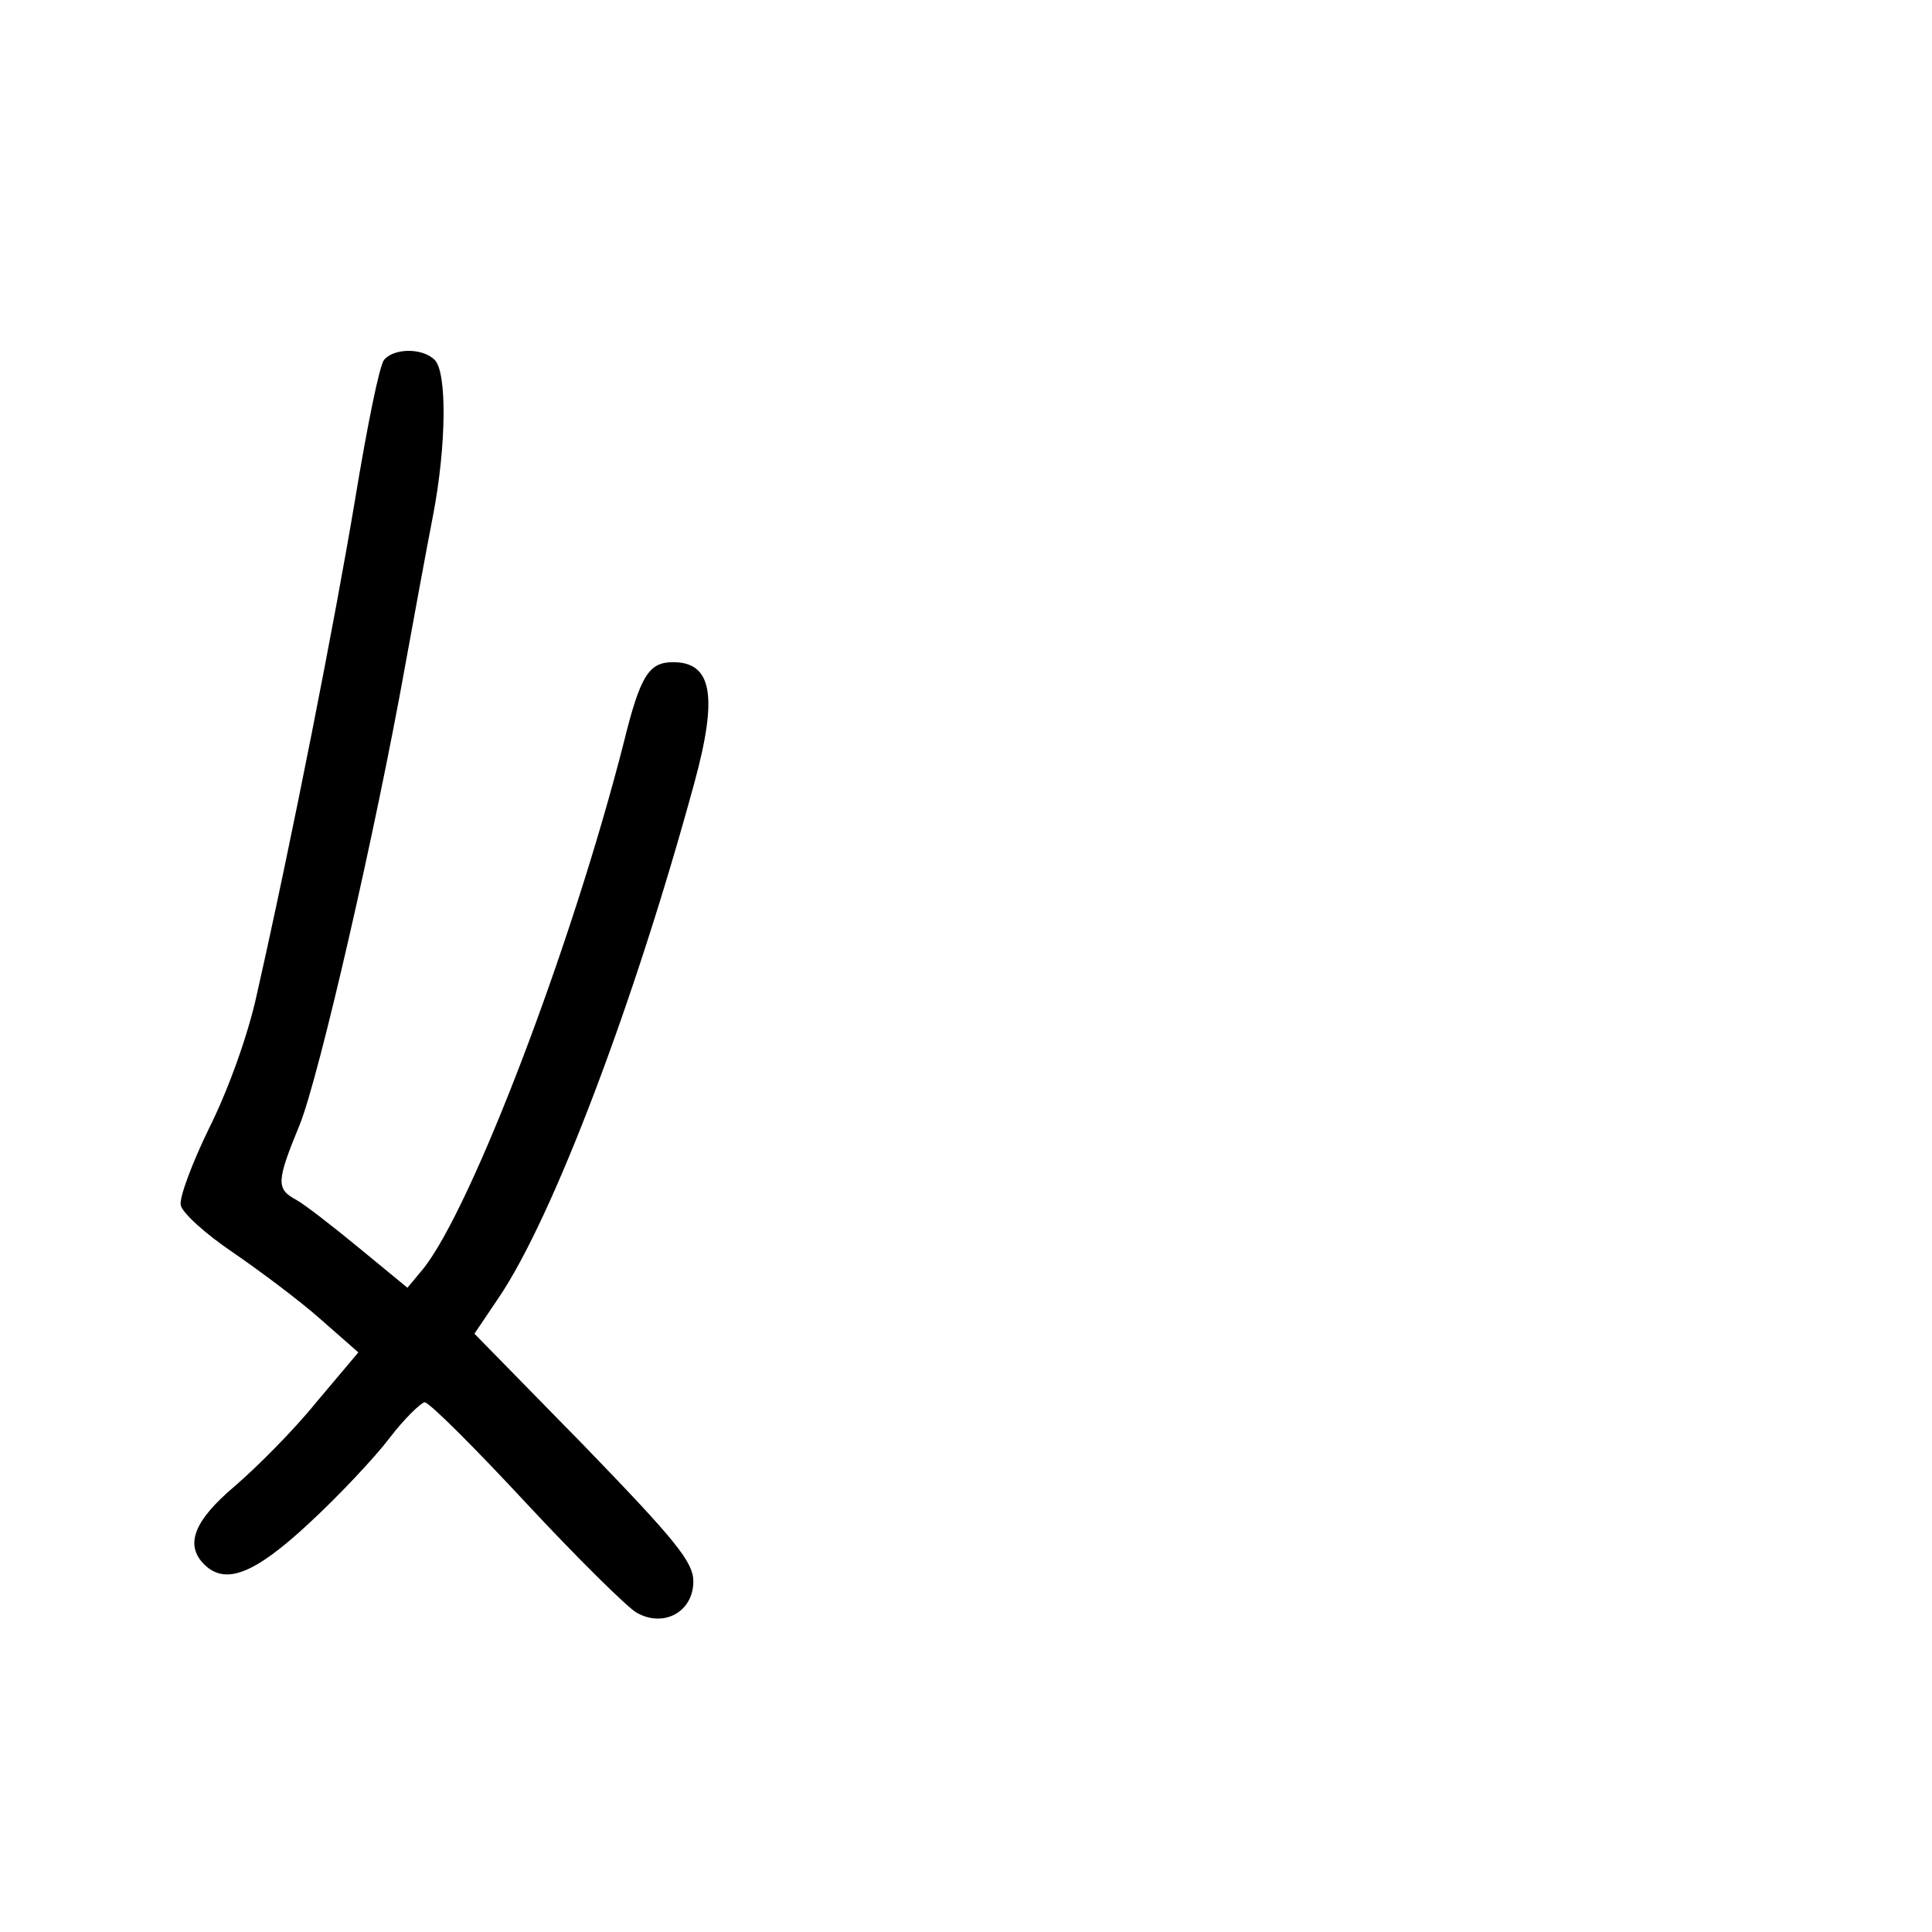 <?xml version="1.0" standalone="no"?>
<!DOCTYPE svg PUBLIC "-//W3C//DTD SVG 20010904//EN"
 "http://www.w3.org/TR/2001/REC-SVG-20010904/DTD/svg10.dtd">
<svg version="1.0" xmlns="http://www.w3.org/2000/svg"
 width="248pt" height="248pt" viewBox="0 0 248 248"
 preserveAspectRatio="xMidYMid meet">
<g transform="translate(0,248) scale(0.1,-0.1)"
fill="#000000" stroke="none">
<path d="M493 2018 c-6 -7 -22 -87 -37 -178 -26 -156 -81 -436 -126 -635 -11
-52 -37 -124 -61 -172 -22 -45 -39 -90 -37 -100 2 -10 32 -37 66 -60 35 -24
86 -62 113 -86 l49 -43 -54 -64 c-29 -36 -77 -84 -105 -108 -52 -44 -64 -75
-39 -100 27 -27 64 -13 134 52 38 35 85 85 104 110 19 25 40 45 45 46 6 0 64
-58 130 -129 66 -71 130 -134 142 -141 35 -20 73 1 73 40 0 25 -23 53 -140
174 l-141 144 31 46 c70 103 175 381 251 660 31 113 23 156 -27 156 -31 0 -42
-17 -63 -102 -67 -263 -196 -600 -258 -677 l-20 -24 -62 51 c-34 28 -70 56
-81 62 -26 14 -25 24 5 97 25 63 97 376 135 588 12 66 28 153 36 194 17 89 18
183 2 199 -16 16 -53 15 -65 0z"/>
</g>
</svg>
